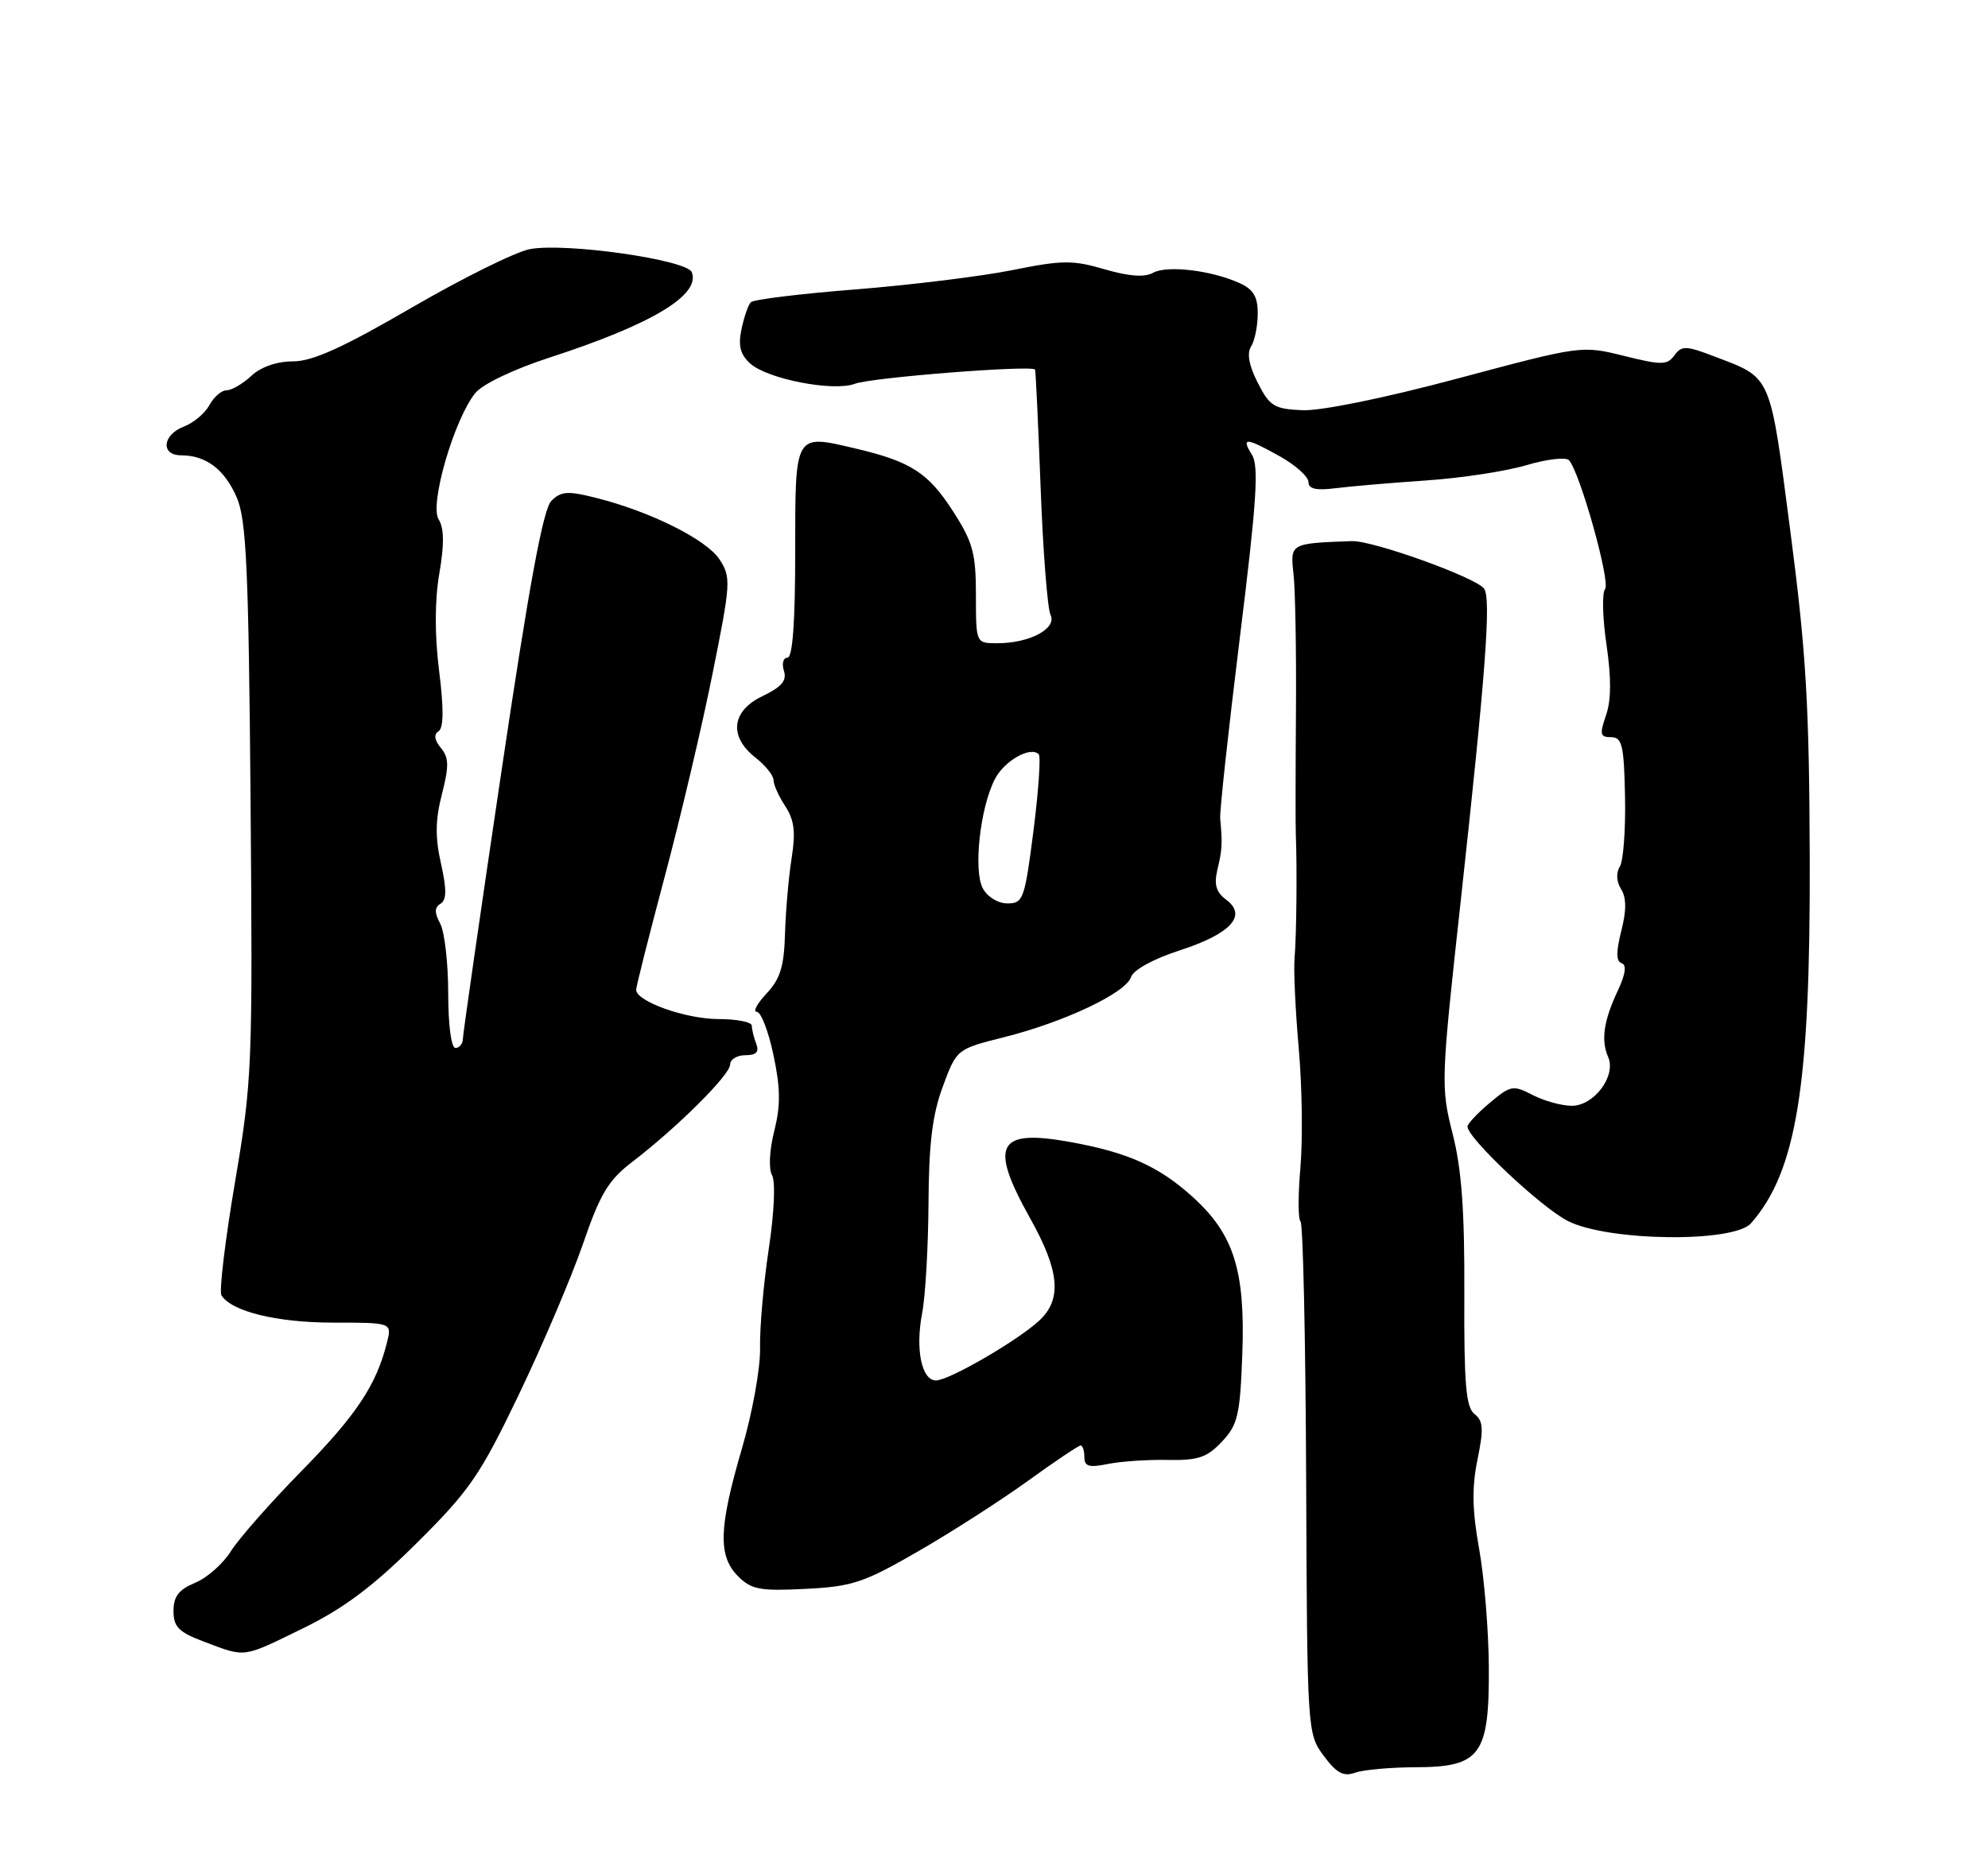 <?xml version="1.0" encoding="UTF-8" standalone="no"?>
<!DOCTYPE svg PUBLIC "-//W3C//DTD SVG 1.1//EN" "http://www.w3.org/Graphics/SVG/1.1/DTD/svg11.dtd" >
<svg xmlns="http://www.w3.org/2000/svg" xmlns:xlink="http://www.w3.org/1999/xlink" version="1.1" viewBox="0 0 275 256">
 <g >
 <path fill="currentColor"
d=" M 195.84 244.52 C 204.82 244.49 206.02 242.85 205.95 230.64 C 205.92 225.61 205.32 218.27 204.61 214.31 C 203.65 208.96 203.59 205.81 204.38 201.96 C 205.25 197.70 205.18 196.59 203.97 195.65 C 202.78 194.72 202.51 191.51 202.56 179.00 C 202.61 167.56 202.19 161.76 200.94 156.86 C 199.30 150.40 199.33 149.54 202.04 124.86 C 205.53 93.03 206.29 82.78 205.29 81.44 C 204.12 79.88 189.90 74.77 187.00 74.87 C 178.43 75.18 178.46 75.17 178.94 79.50 C 179.18 81.70 179.33 90.25 179.27 98.50 C 179.21 106.75 179.20 114.40 179.25 115.50 C 179.44 119.96 179.34 129.69 179.08 132.50 C 178.93 134.15 179.19 139.78 179.65 145.00 C 180.12 150.22 180.22 157.65 179.89 161.50 C 179.55 165.35 179.56 168.72 179.90 169.00 C 180.25 169.28 180.60 185.33 180.68 204.67 C 180.82 239.61 180.84 239.86 183.10 242.93 C 184.88 245.33 185.84 245.85 187.44 245.28 C 188.57 244.87 192.35 244.53 195.84 244.52 Z  M 41.93 225.29 C 47.56 222.54 51.59 219.51 57.66 213.49 C 64.98 206.21 66.42 204.12 71.78 192.94 C 75.06 186.10 79.04 176.74 80.63 172.15 C 83.03 165.15 84.15 163.29 87.50 160.73 C 93.72 155.96 101.00 148.71 101.00 147.29 C 101.00 146.58 101.95 146.00 103.11 146.00 C 104.62 146.00 105.04 145.55 104.61 144.42 C 104.27 143.55 104.00 142.42 104.00 141.92 C 104.00 141.41 101.93 141.00 99.40 141.00 C 94.88 141.00 88.00 138.56 88.00 136.95 C 88.00 136.50 89.78 129.44 91.96 121.26 C 94.14 113.08 97.12 100.45 98.57 93.19 C 101.10 80.63 101.14 79.87 99.53 77.40 C 97.72 74.64 89.96 70.77 82.43 68.88 C 78.54 67.90 77.61 67.96 76.27 69.30 C 75.13 70.44 73.20 80.89 69.37 106.69 C 66.44 126.39 64.04 143.06 64.03 143.75 C 64.01 144.44 63.55 145.00 63.00 145.00 C 62.42 145.00 62.00 141.81 62.00 137.43 C 62.00 133.27 61.50 128.94 60.90 127.81 C 60.08 126.29 60.09 125.56 60.94 125.04 C 61.79 124.51 61.80 123.07 61.00 119.48 C 60.18 115.86 60.22 113.43 61.13 109.88 C 62.13 105.99 62.10 104.83 60.99 103.49 C 60.09 102.40 59.98 101.62 60.67 101.17 C 61.37 100.72 61.40 98.04 60.74 92.81 C 60.12 87.81 60.13 83.11 60.77 79.36 C 61.47 75.31 61.44 73.08 60.67 71.85 C 59.39 69.79 62.84 57.95 65.76 54.37 C 66.76 53.14 71.11 51.07 76.00 49.48 C 90.14 44.89 96.92 40.83 95.70 37.67 C 95.04 35.94 78.24 33.54 73.29 34.47 C 71.33 34.84 63.97 38.49 56.94 42.57 C 47.45 48.09 43.23 50.00 40.54 50.00 C 38.30 50.00 36.10 50.76 34.77 52.00 C 33.59 53.10 32.05 54.00 31.35 54.00 C 30.64 54.00 29.58 54.92 28.97 56.05 C 28.37 57.17 26.78 58.51 25.44 59.02 C 22.45 60.16 22.19 63.00 25.07 63.00 C 28.50 63.00 31.08 64.96 32.75 68.83 C 34.08 71.92 34.39 78.57 34.66 110.75 C 34.96 147.62 34.89 149.52 32.50 163.61 C 31.14 171.65 30.30 178.67 30.63 179.22 C 32.02 181.46 38.31 183.00 46.08 183.00 C 54.22 183.00 54.22 183.00 53.53 185.75 C 52.07 191.63 49.29 195.80 41.74 203.50 C 37.42 207.90 33.01 212.91 31.94 214.63 C 30.86 216.36 28.64 218.32 26.99 219.00 C 24.73 219.94 24.00 220.89 24.00 222.90 C 24.00 225.11 24.72 225.83 28.25 227.16 C 34.07 229.35 33.46 229.43 41.93 225.29 Z  M 127.07 214.61 C 131.71 211.93 138.53 207.55 142.23 204.87 C 145.94 202.19 149.20 200.00 149.48 200.00 C 149.77 200.00 150.00 200.73 150.00 201.61 C 150.00 202.90 150.65 203.09 153.25 202.56 C 155.04 202.20 158.76 201.94 161.53 202.00 C 165.74 202.08 166.97 201.66 169.03 199.47 C 171.23 197.13 171.54 195.81 171.85 187.33 C 172.27 175.79 170.68 170.75 164.96 165.59 C 160.31 161.38 156.01 159.45 148.10 158.02 C 137.92 156.17 136.78 158.33 142.50 168.57 C 146.59 175.87 146.93 179.79 143.75 182.73 C 140.73 185.52 131.27 191.00 129.48 191.00 C 127.48 191.00 126.60 186.69 127.56 181.69 C 128.01 179.39 128.40 172.55 128.44 166.50 C 128.48 158.24 128.98 154.21 130.42 150.33 C 132.34 145.16 132.34 145.16 138.85 143.52 C 147.19 141.43 155.74 137.39 156.45 135.20 C 156.78 134.19 159.52 132.69 163.18 131.50 C 170.25 129.21 172.58 126.68 169.62 124.49 C 168.22 123.44 167.91 122.40 168.41 120.30 C 169.07 117.54 169.11 116.73 168.79 113.25 C 168.70 112.29 169.93 101.01 171.51 88.19 C 173.83 69.49 174.16 64.49 173.19 62.94 C 171.64 60.46 172.34 60.50 177.11 63.18 C 179.25 64.39 181.00 65.97 181.00 66.70 C 181.00 67.65 182.06 67.89 184.75 67.55 C 186.81 67.29 192.43 66.81 197.24 66.48 C 202.05 66.16 208.29 65.21 211.12 64.37 C 213.94 63.53 216.60 63.22 217.03 63.67 C 218.53 65.27 222.81 80.51 222.03 81.50 C 221.59 82.05 221.68 85.53 222.23 89.22 C 222.90 93.82 222.88 96.91 222.16 98.97 C 221.25 101.60 221.34 102.00 222.86 102.00 C 224.39 102.00 224.65 103.11 224.79 110.25 C 224.88 114.79 224.56 119.13 224.07 119.91 C 223.53 120.76 223.60 121.99 224.25 123.03 C 224.99 124.22 225.00 125.96 224.27 128.82 C 223.54 131.72 223.55 133.02 224.32 133.27 C 225.04 133.51 224.86 134.79 223.79 137.07 C 221.83 141.24 221.44 143.93 222.46 146.26 C 223.59 148.87 220.51 153.00 217.43 153.00 C 216.04 153.00 213.60 152.33 212.02 151.51 C 209.30 150.10 208.96 150.17 206.07 152.60 C 204.38 154.02 203.00 155.49 203.00 155.87 C 203.00 157.47 213.16 167.04 216.88 168.94 C 222.42 171.76 239.83 171.98 242.22 169.25 C 248.52 162.07 250.43 150.26 250.34 119.00 C 250.28 97.58 249.85 90.30 247.66 73.51 C 244.80 51.58 245.14 52.37 237.21 49.34 C 233.21 47.81 232.63 47.79 231.62 49.17 C 230.62 50.53 229.86 50.54 224.64 49.24 C 218.80 47.79 218.74 47.80 201.64 52.37 C 191.54 55.07 182.72 56.87 180.16 56.76 C 176.26 56.59 175.63 56.20 173.99 52.97 C 172.77 50.59 172.46 48.89 173.06 47.94 C 173.56 47.15 173.98 45.11 173.98 43.41 C 174.00 41.07 173.39 40.04 171.47 39.17 C 167.59 37.40 161.42 36.67 159.49 37.75 C 158.32 38.40 156.17 38.24 152.80 37.26 C 148.41 35.97 146.94 35.98 140.06 37.37 C 135.78 38.23 126.03 39.43 118.39 40.04 C 110.75 40.64 104.21 41.44 103.86 41.82 C 103.50 42.19 102.92 43.88 102.57 45.56 C 102.09 47.85 102.40 49.05 103.78 50.30 C 106.16 52.45 115.29 54.22 118.25 53.10 C 120.53 52.23 142.85 50.48 143.18 51.14 C 143.27 51.34 143.62 58.70 143.95 67.50 C 144.28 76.30 144.90 84.21 145.32 85.07 C 146.24 86.97 142.43 89.00 137.95 89.00 C 135.00 89.00 135.00 89.00 135.00 82.34 C 135.00 76.58 134.58 75.01 131.87 70.80 C 128.40 65.39 126.02 63.86 118.24 62.03 C 109.87 60.07 110.00 59.84 110.00 76.47 C 110.00 86.10 109.64 91.00 108.93 91.00 C 108.35 91.00 108.12 91.82 108.44 92.81 C 108.87 94.17 108.13 95.04 105.51 96.30 C 101.19 98.35 100.77 101.89 104.50 104.82 C 105.88 105.90 107.00 107.30 107.00 107.93 C 107.00 108.56 107.73 110.19 108.63 111.55 C 109.88 113.47 110.08 115.13 109.50 118.77 C 109.09 121.37 108.68 126.07 108.59 129.21 C 108.46 133.71 107.93 135.45 106.04 137.46 C 104.73 138.86 104.12 140.00 104.69 140.00 C 105.26 140.00 106.30 142.68 106.99 145.96 C 107.97 150.57 107.99 152.96 107.10 156.50 C 106.43 159.16 106.31 161.73 106.80 162.61 C 107.29 163.49 107.10 167.80 106.34 172.82 C 105.62 177.59 105.08 183.75 105.14 186.50 C 105.20 189.27 104.08 195.49 102.62 200.46 C 99.42 211.40 99.30 215.30 102.10 218.10 C 103.94 219.94 105.14 220.16 111.42 219.84 C 117.91 219.52 119.49 218.99 127.07 214.61 Z  M 135.95 122.91 C 134.63 120.44 135.57 111.79 137.61 107.82 C 138.91 105.27 142.54 103.21 143.69 104.36 C 143.99 104.66 143.66 109.43 142.96 114.95 C 141.75 124.40 141.54 125.00 139.37 125.00 C 138.06 125.00 136.59 124.10 135.95 122.91 Z "/>
</g>
</svg>